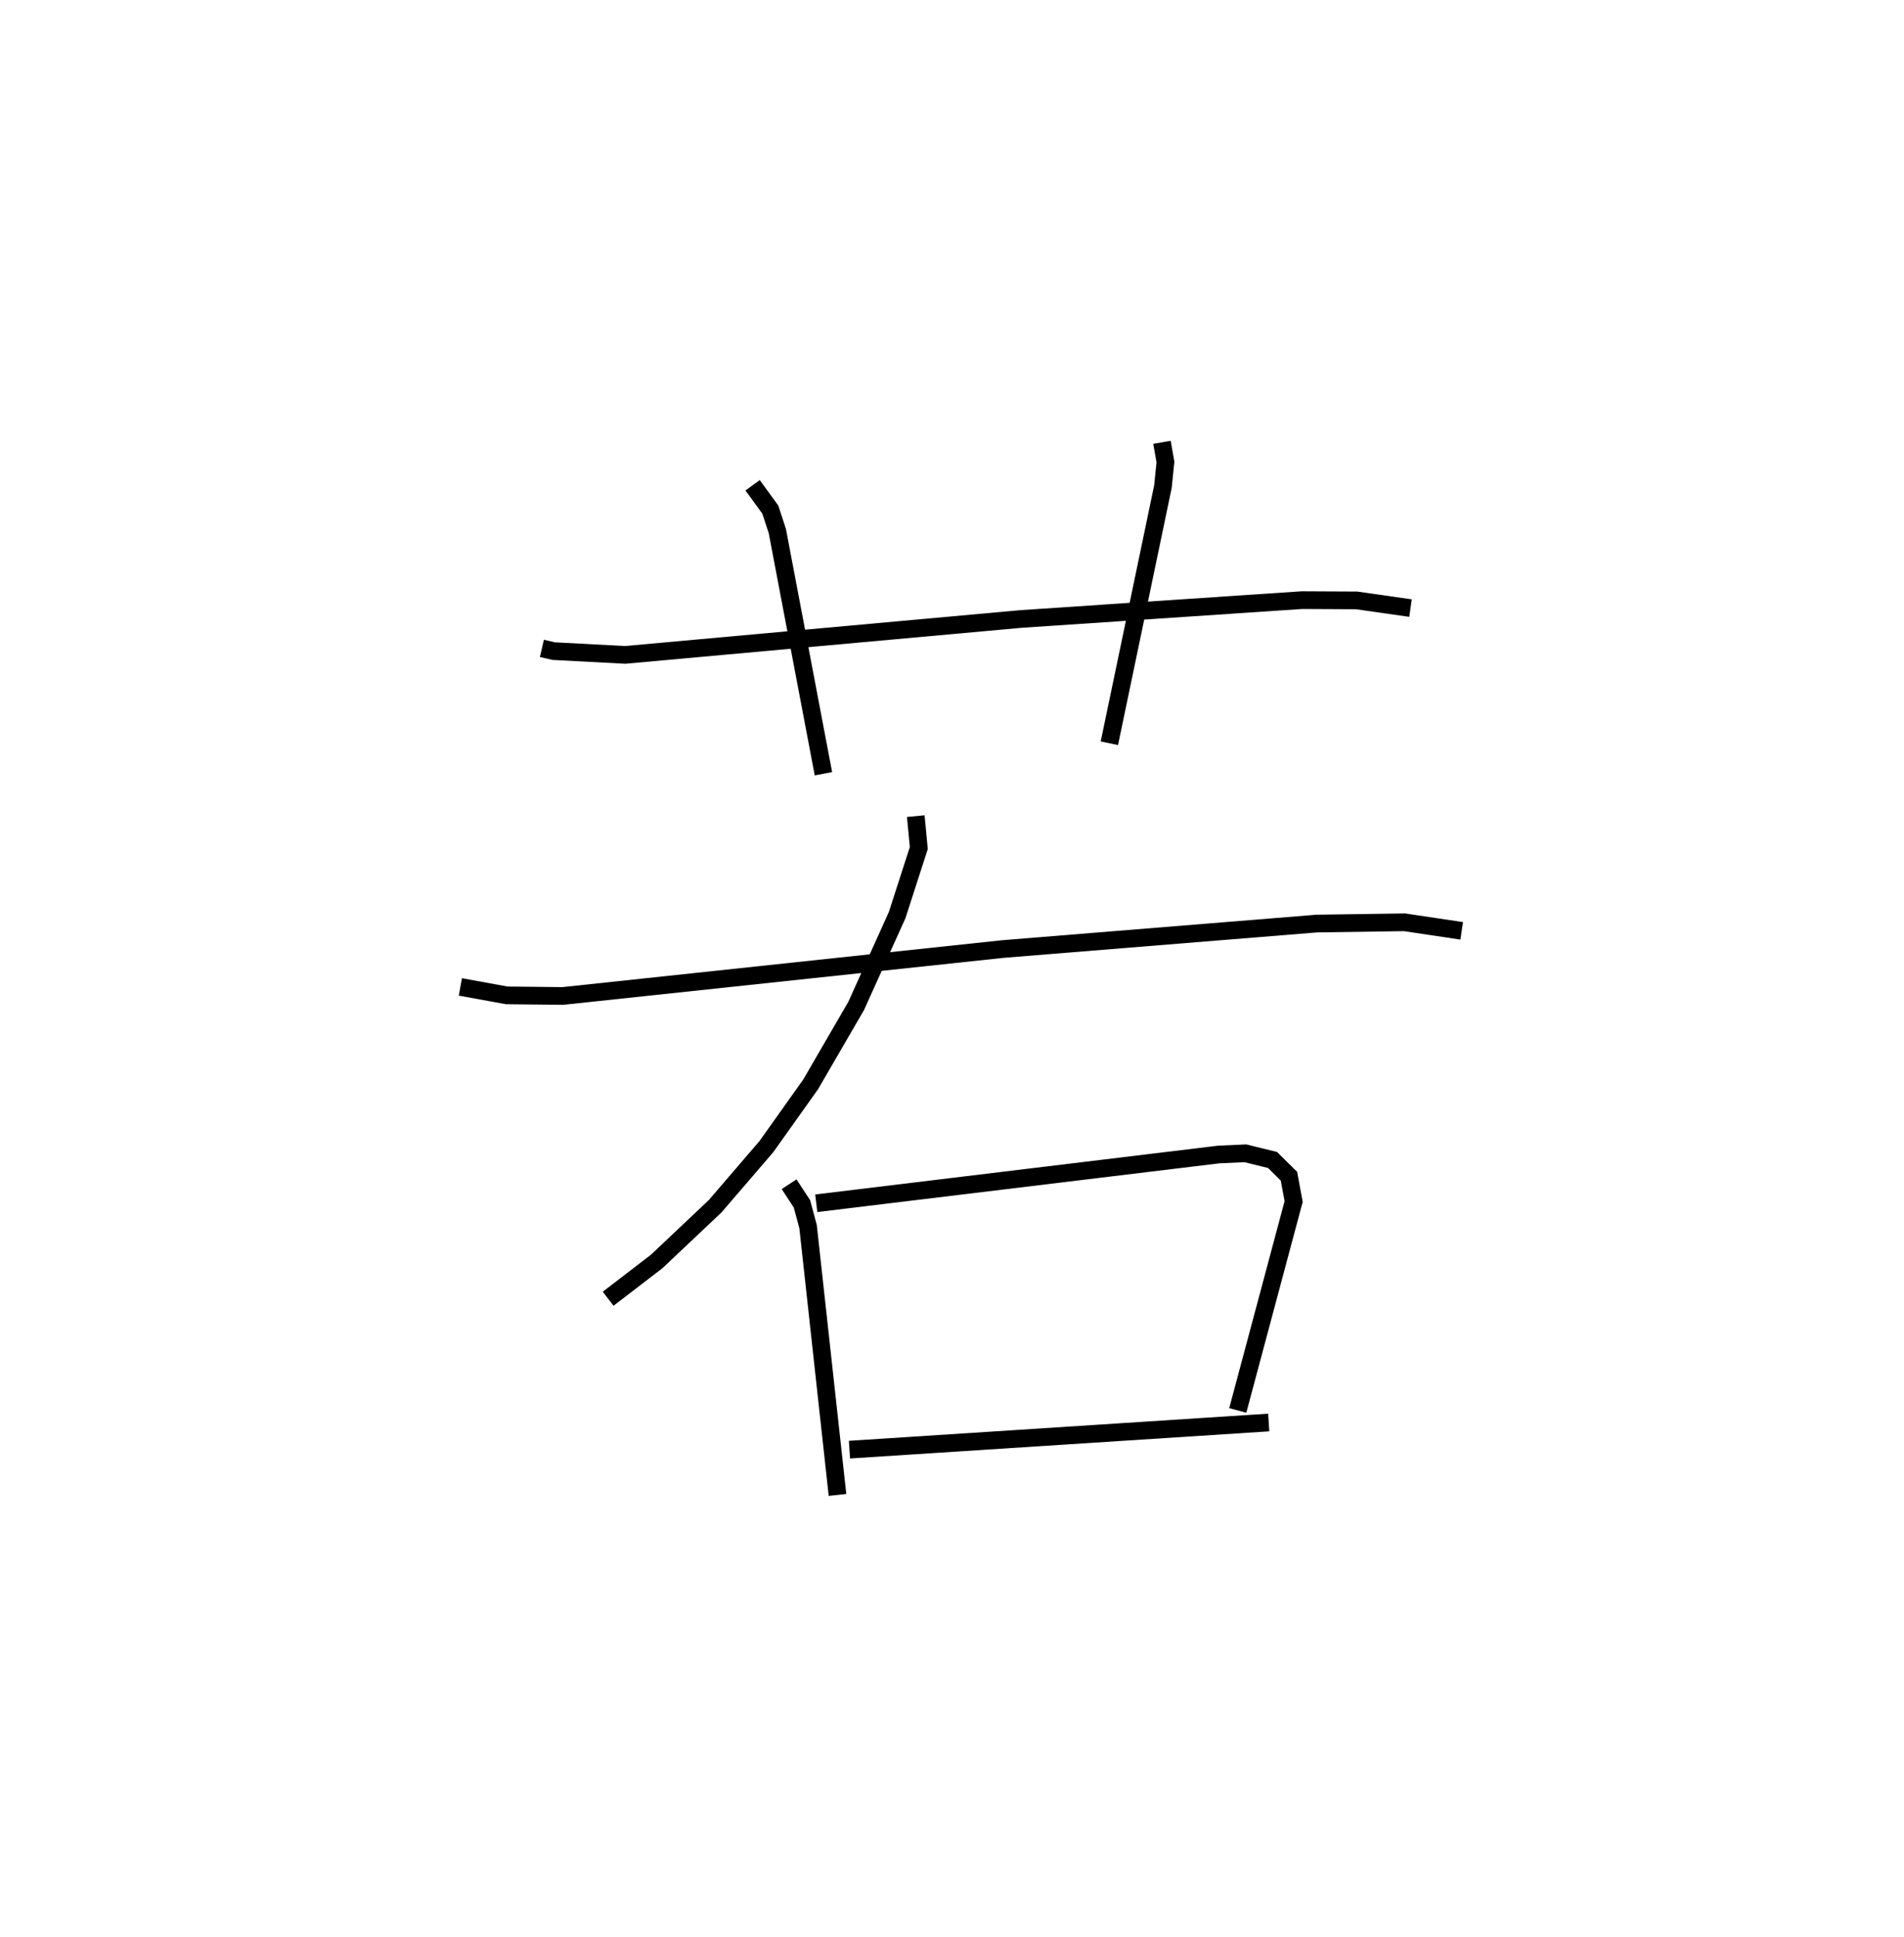 <?xml version="1.0" encoding="utf-8" ?>
<svg baseProfile="full" height="109.493" version="1.1" width="107.632" xmlns="http://www.w3.org/2000/svg" xmlns:ev="http://www.w3.org/2001/xml-events" xmlns:xlink="http://www.w3.org/1999/xlink"><defs /><rect fill="white" height="109.493" width="107.632" x="0" y="0" /><path d="M25,25 m0.0,0.0 m5.634,11.648 l0.662,0.154 4.044,0.214 l22.371,-2.029 15.886,-1.066 l3.09,0.015 3.048,0.435 m-37.19,-6.942 l1.002,1.378 0.396,1.213 l2.605,13.714 m19.138,-18.733 l0.196,1.113 -0.142,1.39 l-3.028,14.506 m-10.944,4.119 l0.171,1.805 -1.223,3.787 l-2.312,5.127 -2.579,4.443 l-2.501,3.517 -2.897,3.371 l-3.302,3.119 -2.747,2.11 m-8.354,-17.625 l2.622,0.478 3.165,0.034 l24.868,-2.652 17.758,-1.441 l4.957,-0.072 3.235,0.483 m-38.021,14.322 l0.727,1.115 0.344,1.279 l1.664,15.167 m-1.2,-16.485 l22.747,-2.755 1.509,-0.069 l1.537,0.378 0.927,0.916 l0.266,1.429 -3.159,11.811 m-21.951,2.216 l23.701,-1.534 " fill="none" stroke="black" stroke-width="1" /></svg>